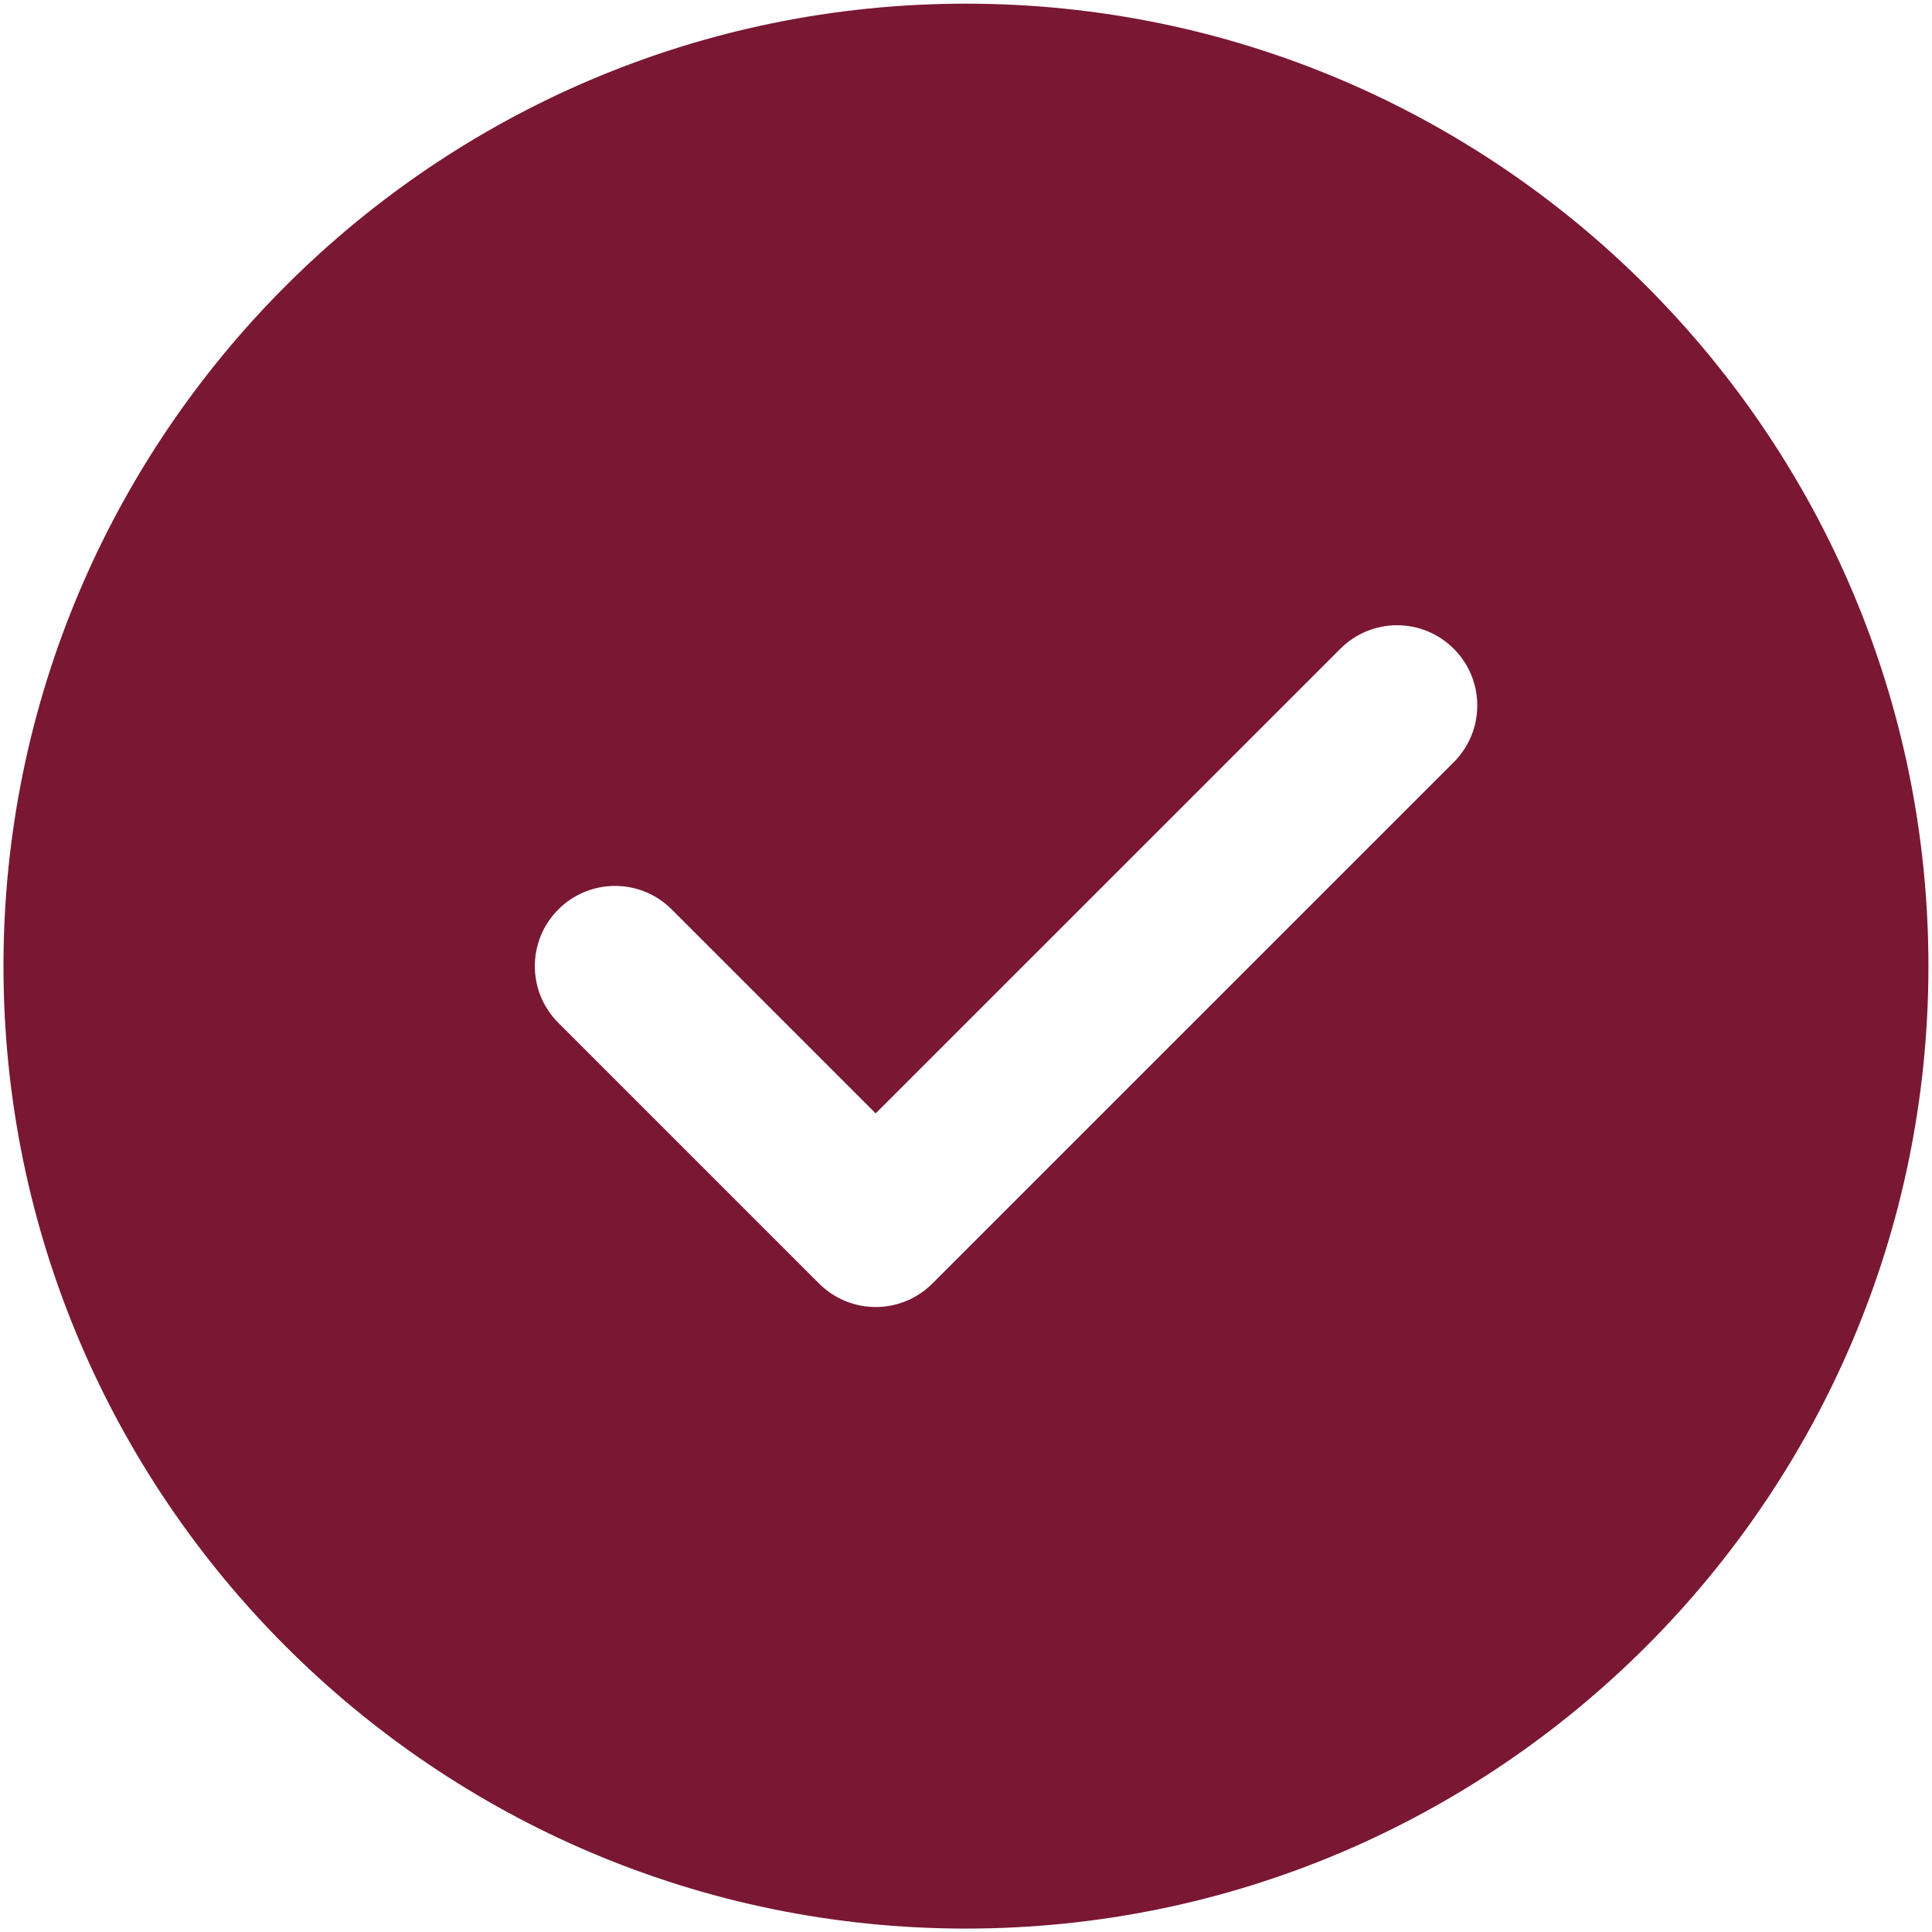 <svg width="39" height="39" viewBox="0 0 39 39" fill="none" xmlns="http://www.w3.org/2000/svg">
<path d="M19.499 0.074C8.786 0.074 0.07 8.789 0.07 19.503C0.07 30.216 8.786 38.931 19.499 38.931C30.212 38.931 38.928 30.216 38.928 19.503C38.928 8.789 30.212 0.074 19.499 0.074ZM29.346 15.386L18.822 25.909C18.506 26.225 18.092 26.384 17.677 26.384C17.263 26.384 16.849 26.225 16.533 25.909L11.271 20.647C10.638 20.015 10.638 18.991 11.271 18.358C11.904 17.725 12.927 17.725 13.56 18.358L17.677 22.475L27.057 13.096C27.69 12.463 28.713 12.463 29.346 13.096C29.979 13.729 29.979 14.752 29.346 15.386Z" fill="#7A1733"/>
</svg>
